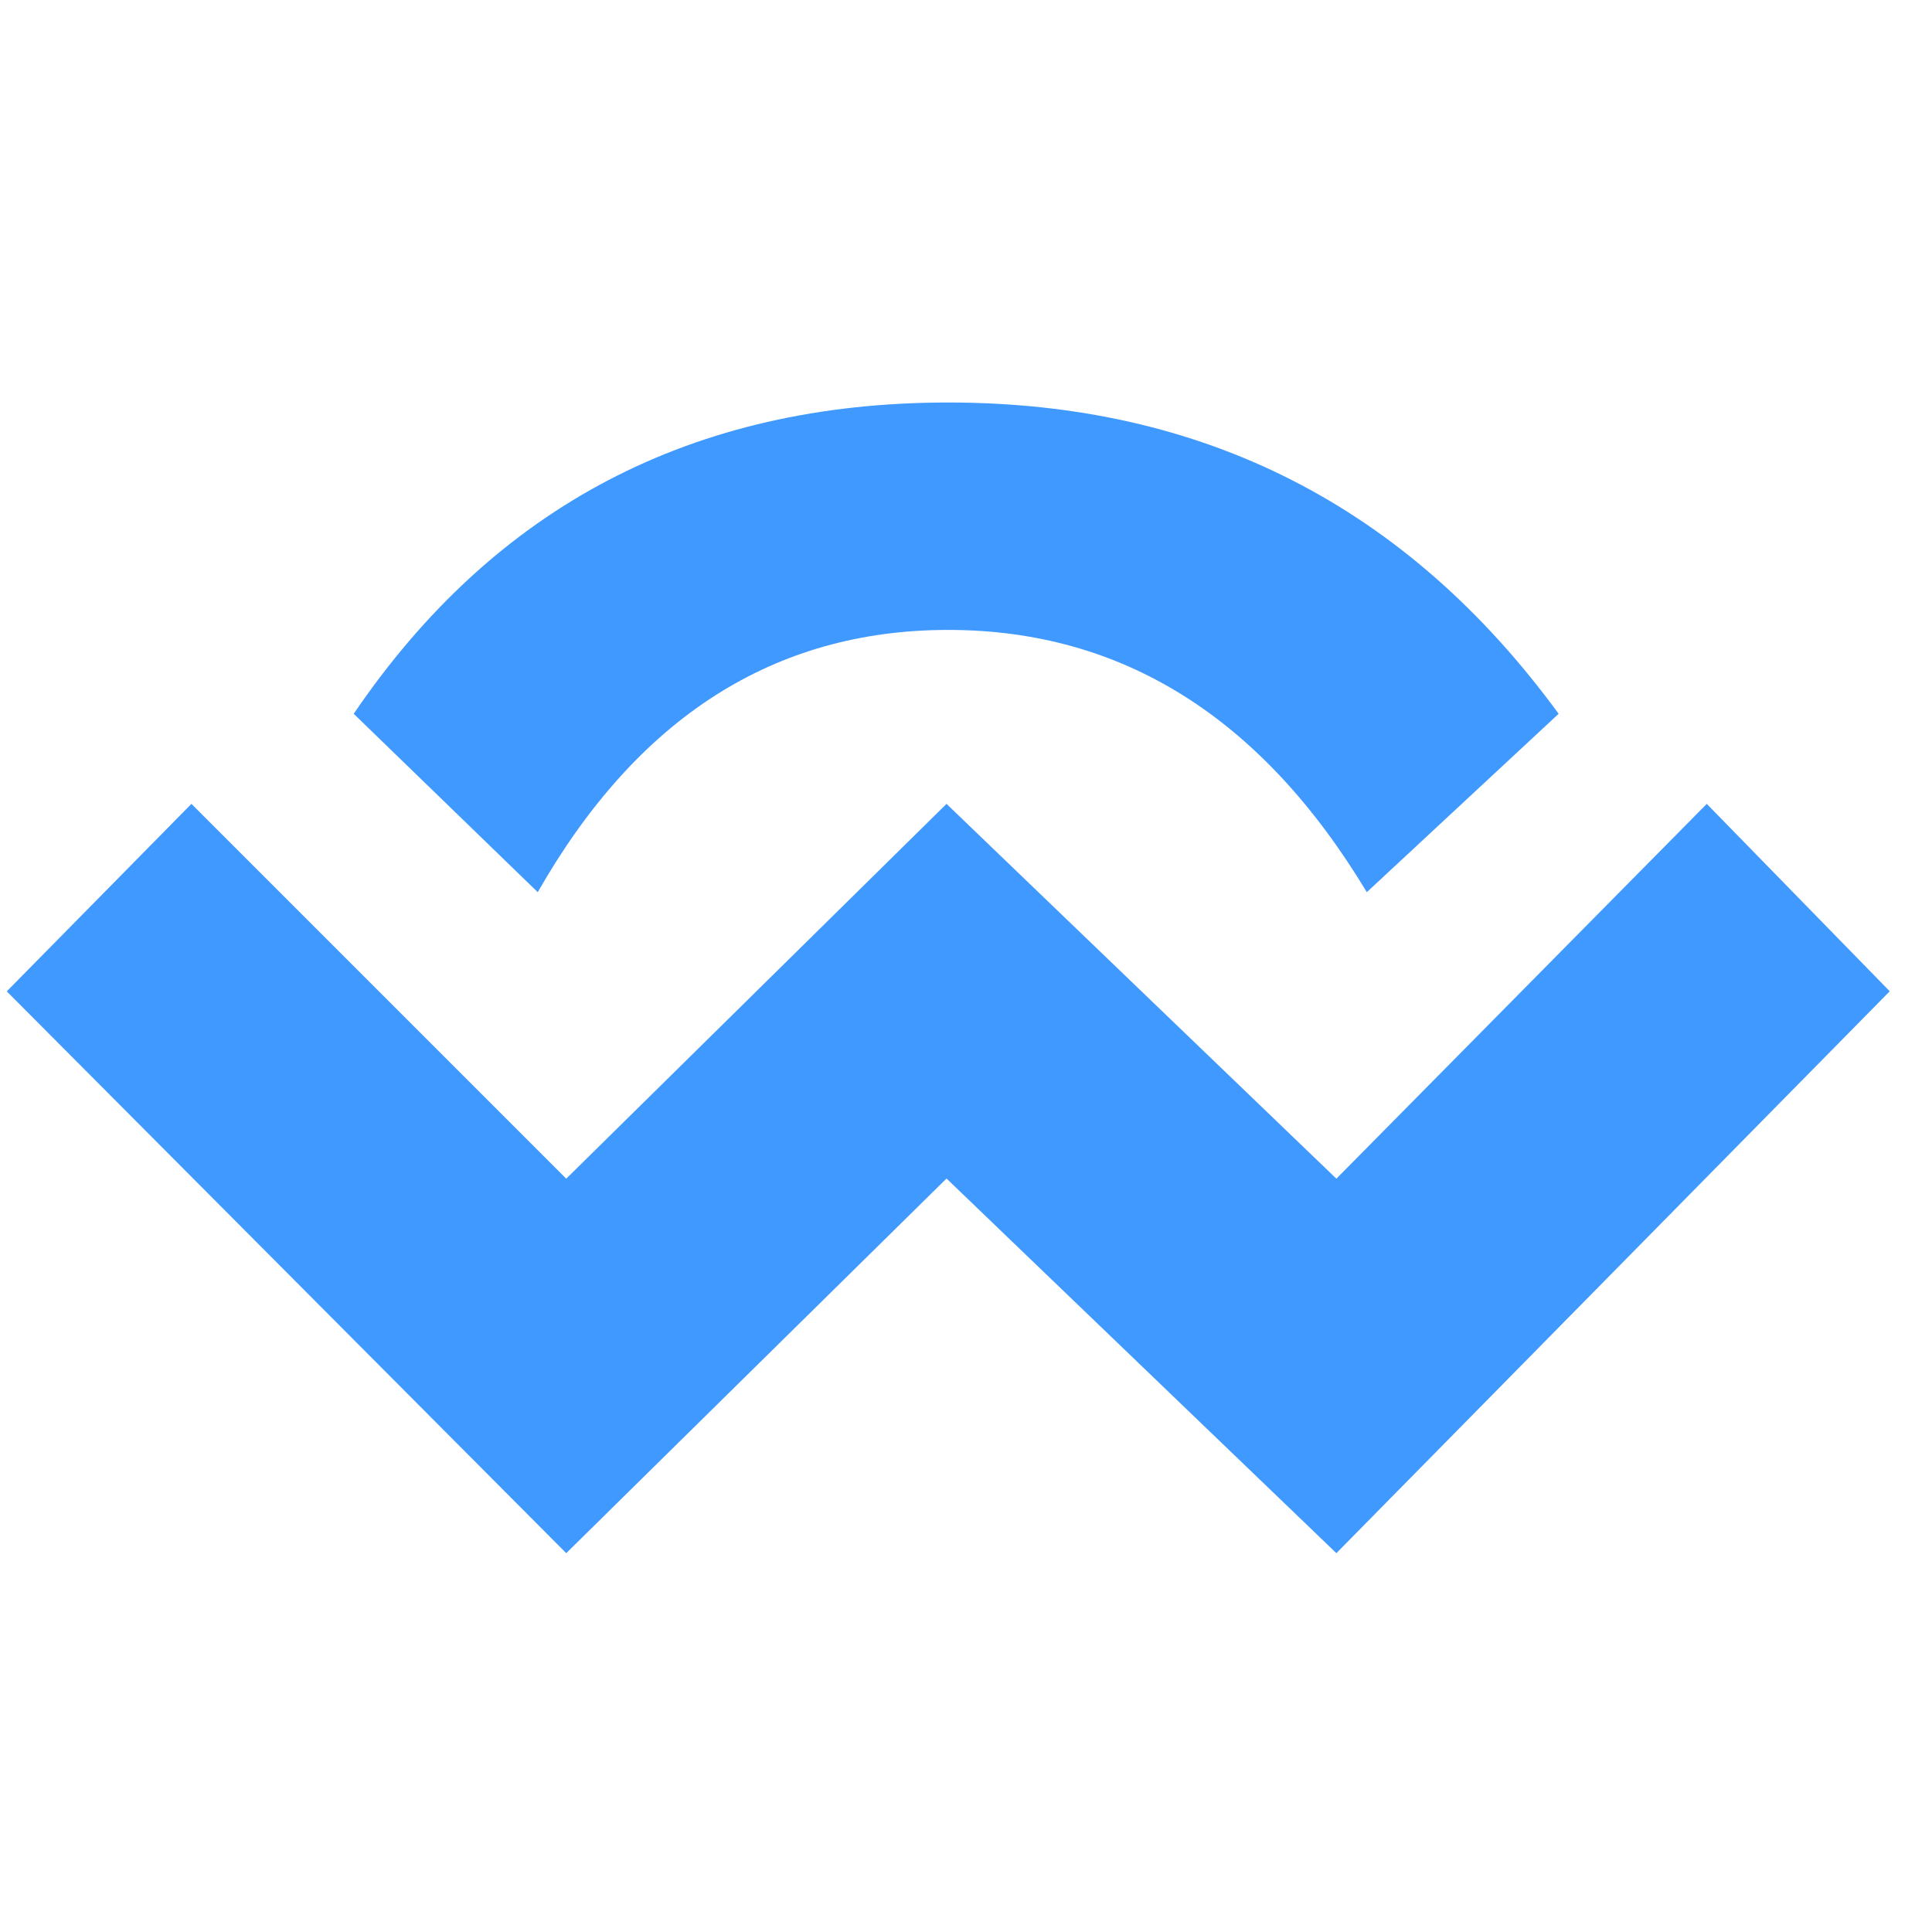 <svg width="24" height="24" viewBox="0 0 24 24" fill="none" xmlns="http://www.w3.org/2000/svg">
<path fill-rule="evenodd" clip-rule="evenodd" d="M11.758 9.986L16.601 14.642L21.202 9.986L23.475 12.314L16.601 19.294L11.758 14.64L7.034 19.294L0.084 12.315L2.378 9.986L7.034 14.642L11.758 9.986Z" fill="#4099FF"/>
<path fill-rule="evenodd" clip-rule="evenodd" d="M19.362 8.867C17.477 6.288 14.95 5 11.779 5C8.608 5 6.146 6.288 4.394 8.867L6.68 11.083C7.919 8.911 9.619 7.825 11.779 7.825C13.939 7.825 15.672 8.911 16.979 11.083L19.362 8.867Z" fill="#4099FF"/>
</svg>
